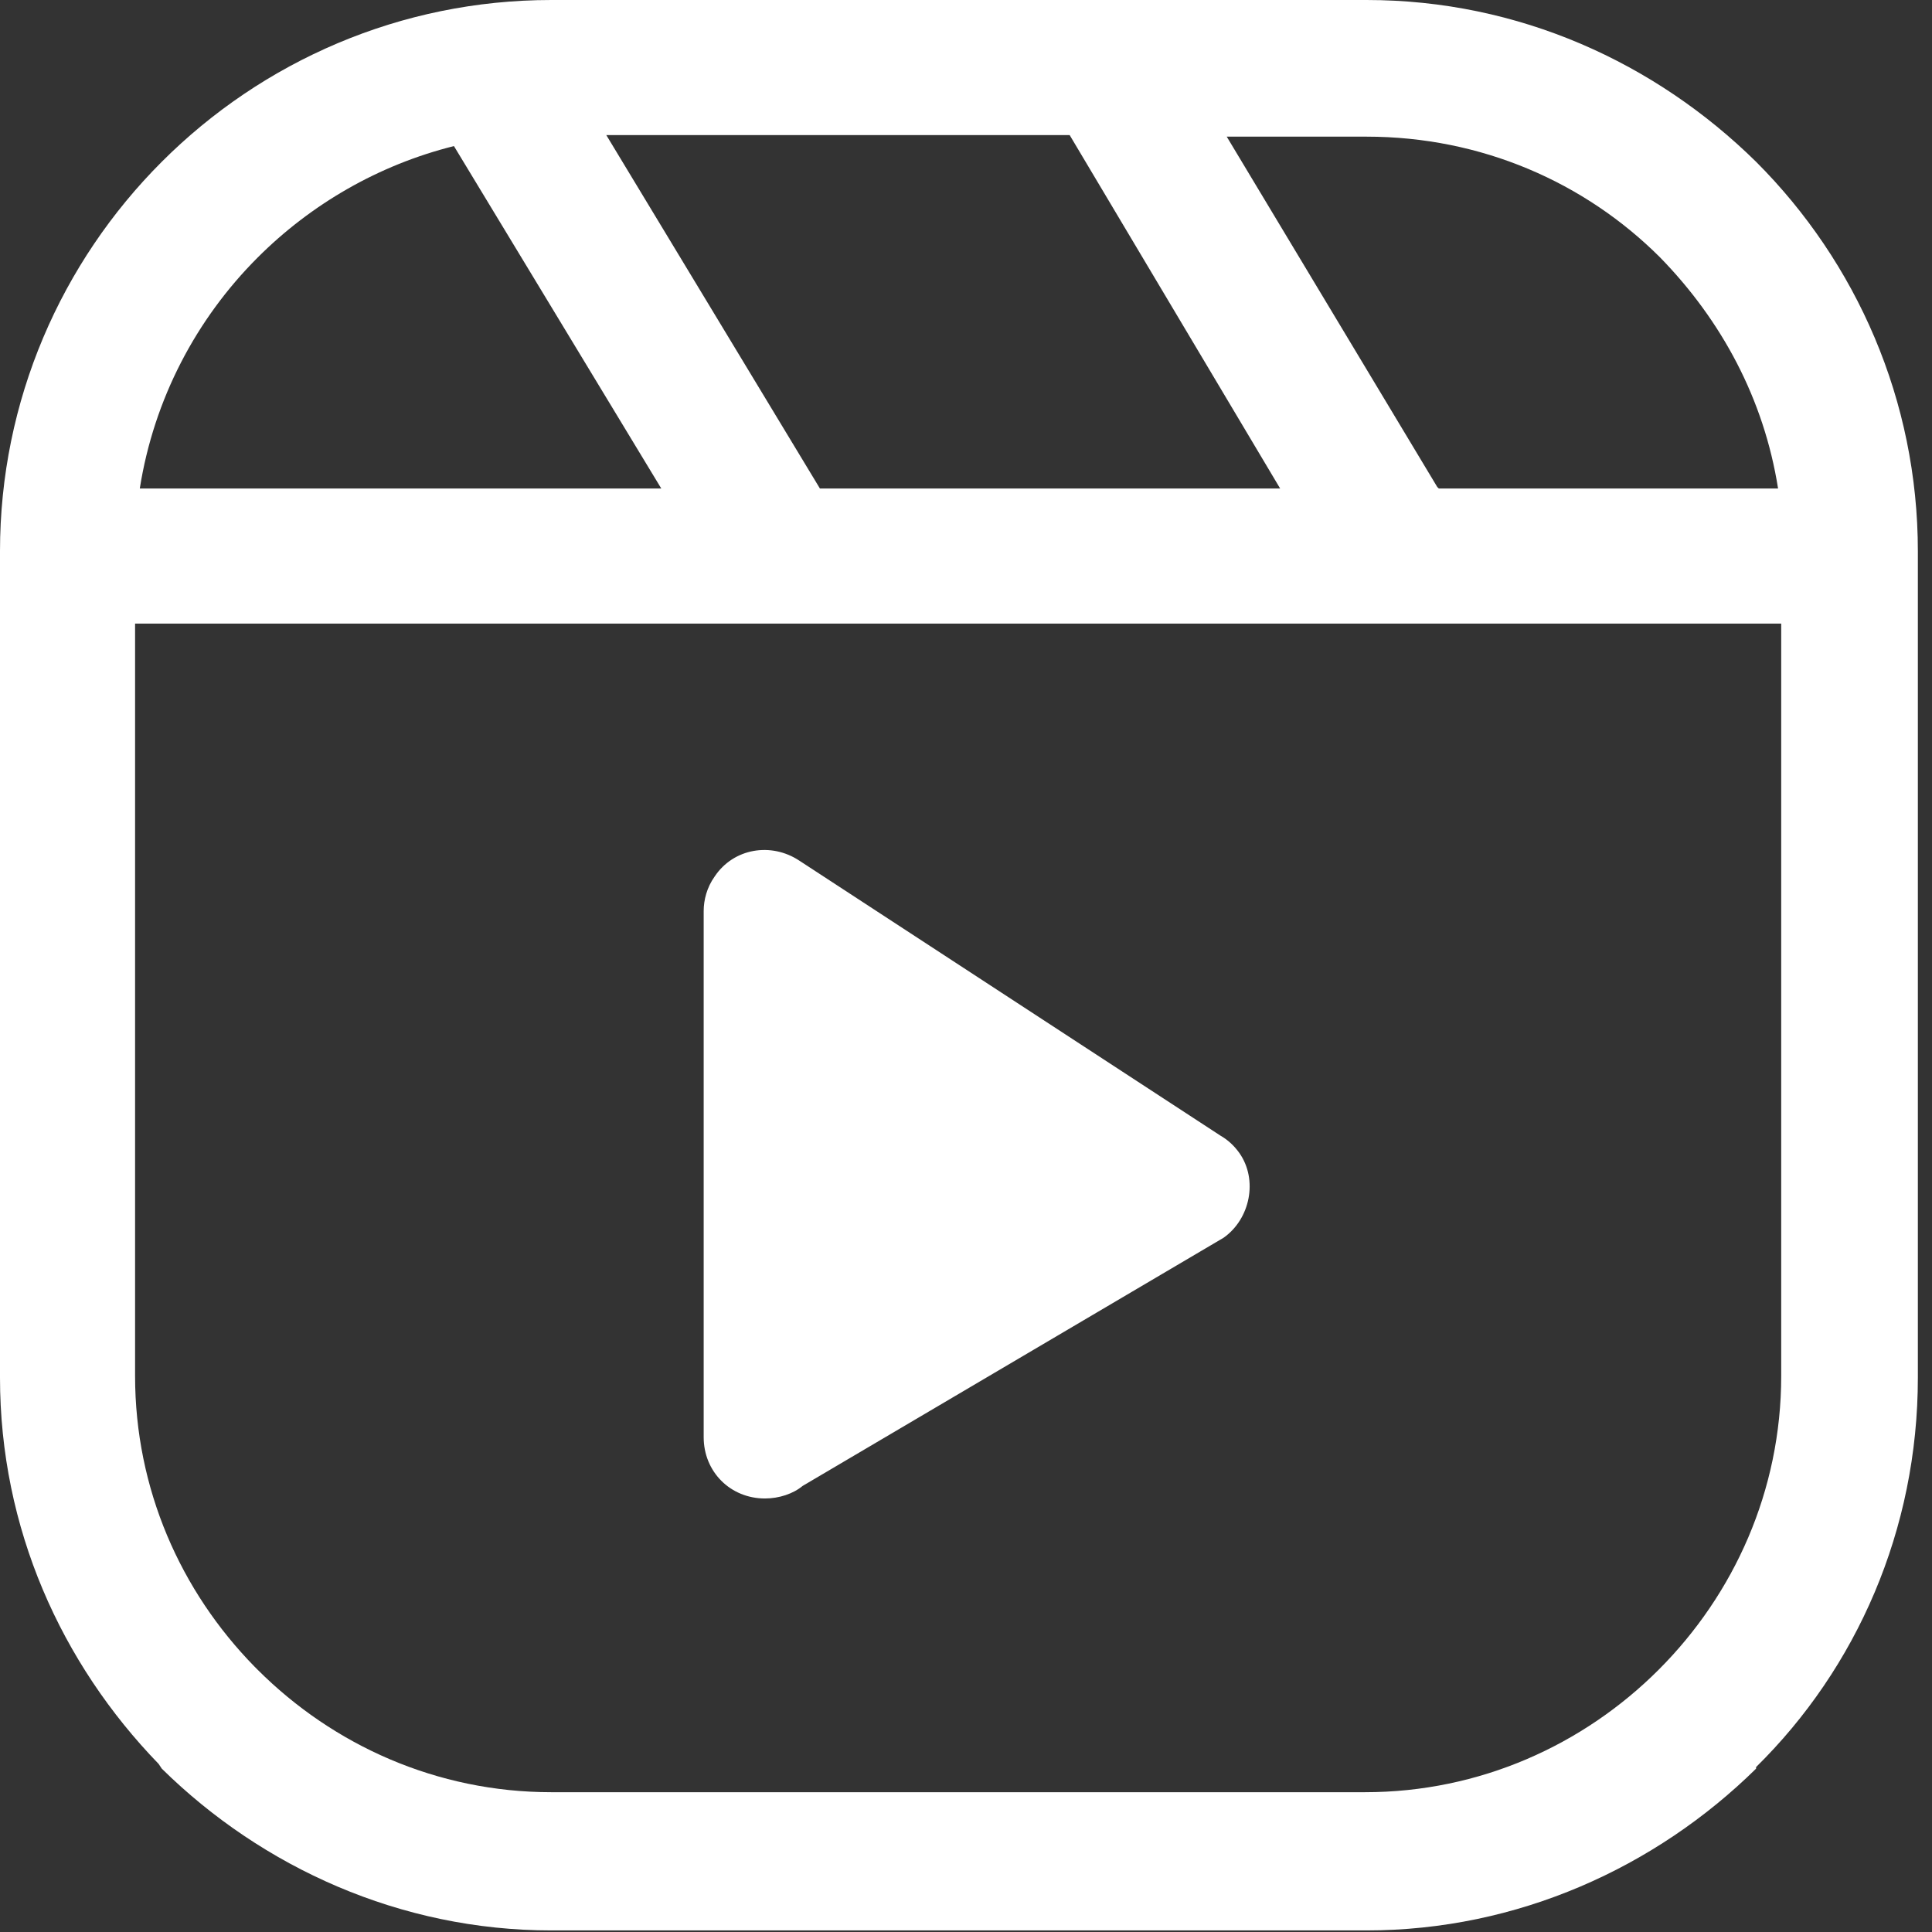 <svg version="1.2" xmlns="http://www.w3.org/2000/svg" viewBox="0 0 123 123" width="123" height="123">
	<rect x="0" y="0" width="123" height="123" fill="#333333" stroke="none"/>
	<title>reels-icon-svg</title>
	<style>
		.s0 { fill: #ffffff } 
	</style>
	<g id="Layer">
		<path id="Layer" fill-rule="evenodd" class="s0" d="m35.1 0h51.9c9.7 0 18.4 4 24.8 10.3 6.4 6.4 10.3 15.2 10.3 24.8v52.6c0 9.7-3.9 18.5-10.3 24.8v0.1c-6.4 6.3-15.2 10.3-24.8 10.3h-51.9c-9.6 0-18.4-4-24.8-10.3l-0.2-0.3c-6.2-6.4-10.1-15-10.1-24.6v-52.6c0-9.6 3.9-18.4 10.3-24.8 6.4-6.4 15.2-10.3 24.8-10.3zm56.4 31l0.1 0.1h21.6c-0.9-5.7-3.6-10.7-7.5-14.7-4.8-4.8-11.4-7.7-18.7-7.7h-8.9zm-10 0.1l-13.4-22.5h-29.5l13.6 22.5zm-52.6-21.8c-4.8 1.2-9.1 3.7-12.5 7.1-3.9 3.9-6.6 9-7.5 14.7h33.2zm-20.3 30.4v47.9c0 7.2 2.9 13.7 7.6 18.5l0.2 0.2c4.8 4.8 11.4 7.8 18.7 7.8h51.8c7.3 0 13.9-3 18.7-7.8 4.8-4.8 7.8-11.4 7.8-18.7v-47.9zm42.3 15.1l26.8 17.5q0.7 0.4 1.2 1.1c1.2 1.7 0.7 4.2-1 5.4l-26.8 15.8c-0.6 0.5-1.5 0.8-2.4 0.8-2.2 0-3.9-1.7-3.9-3.9v-33.5c0-0.7 0.2-1.5 0.7-2.2 1.2-1.8 3.6-2.2 5.4-1z"/>
	</g>
</svg>